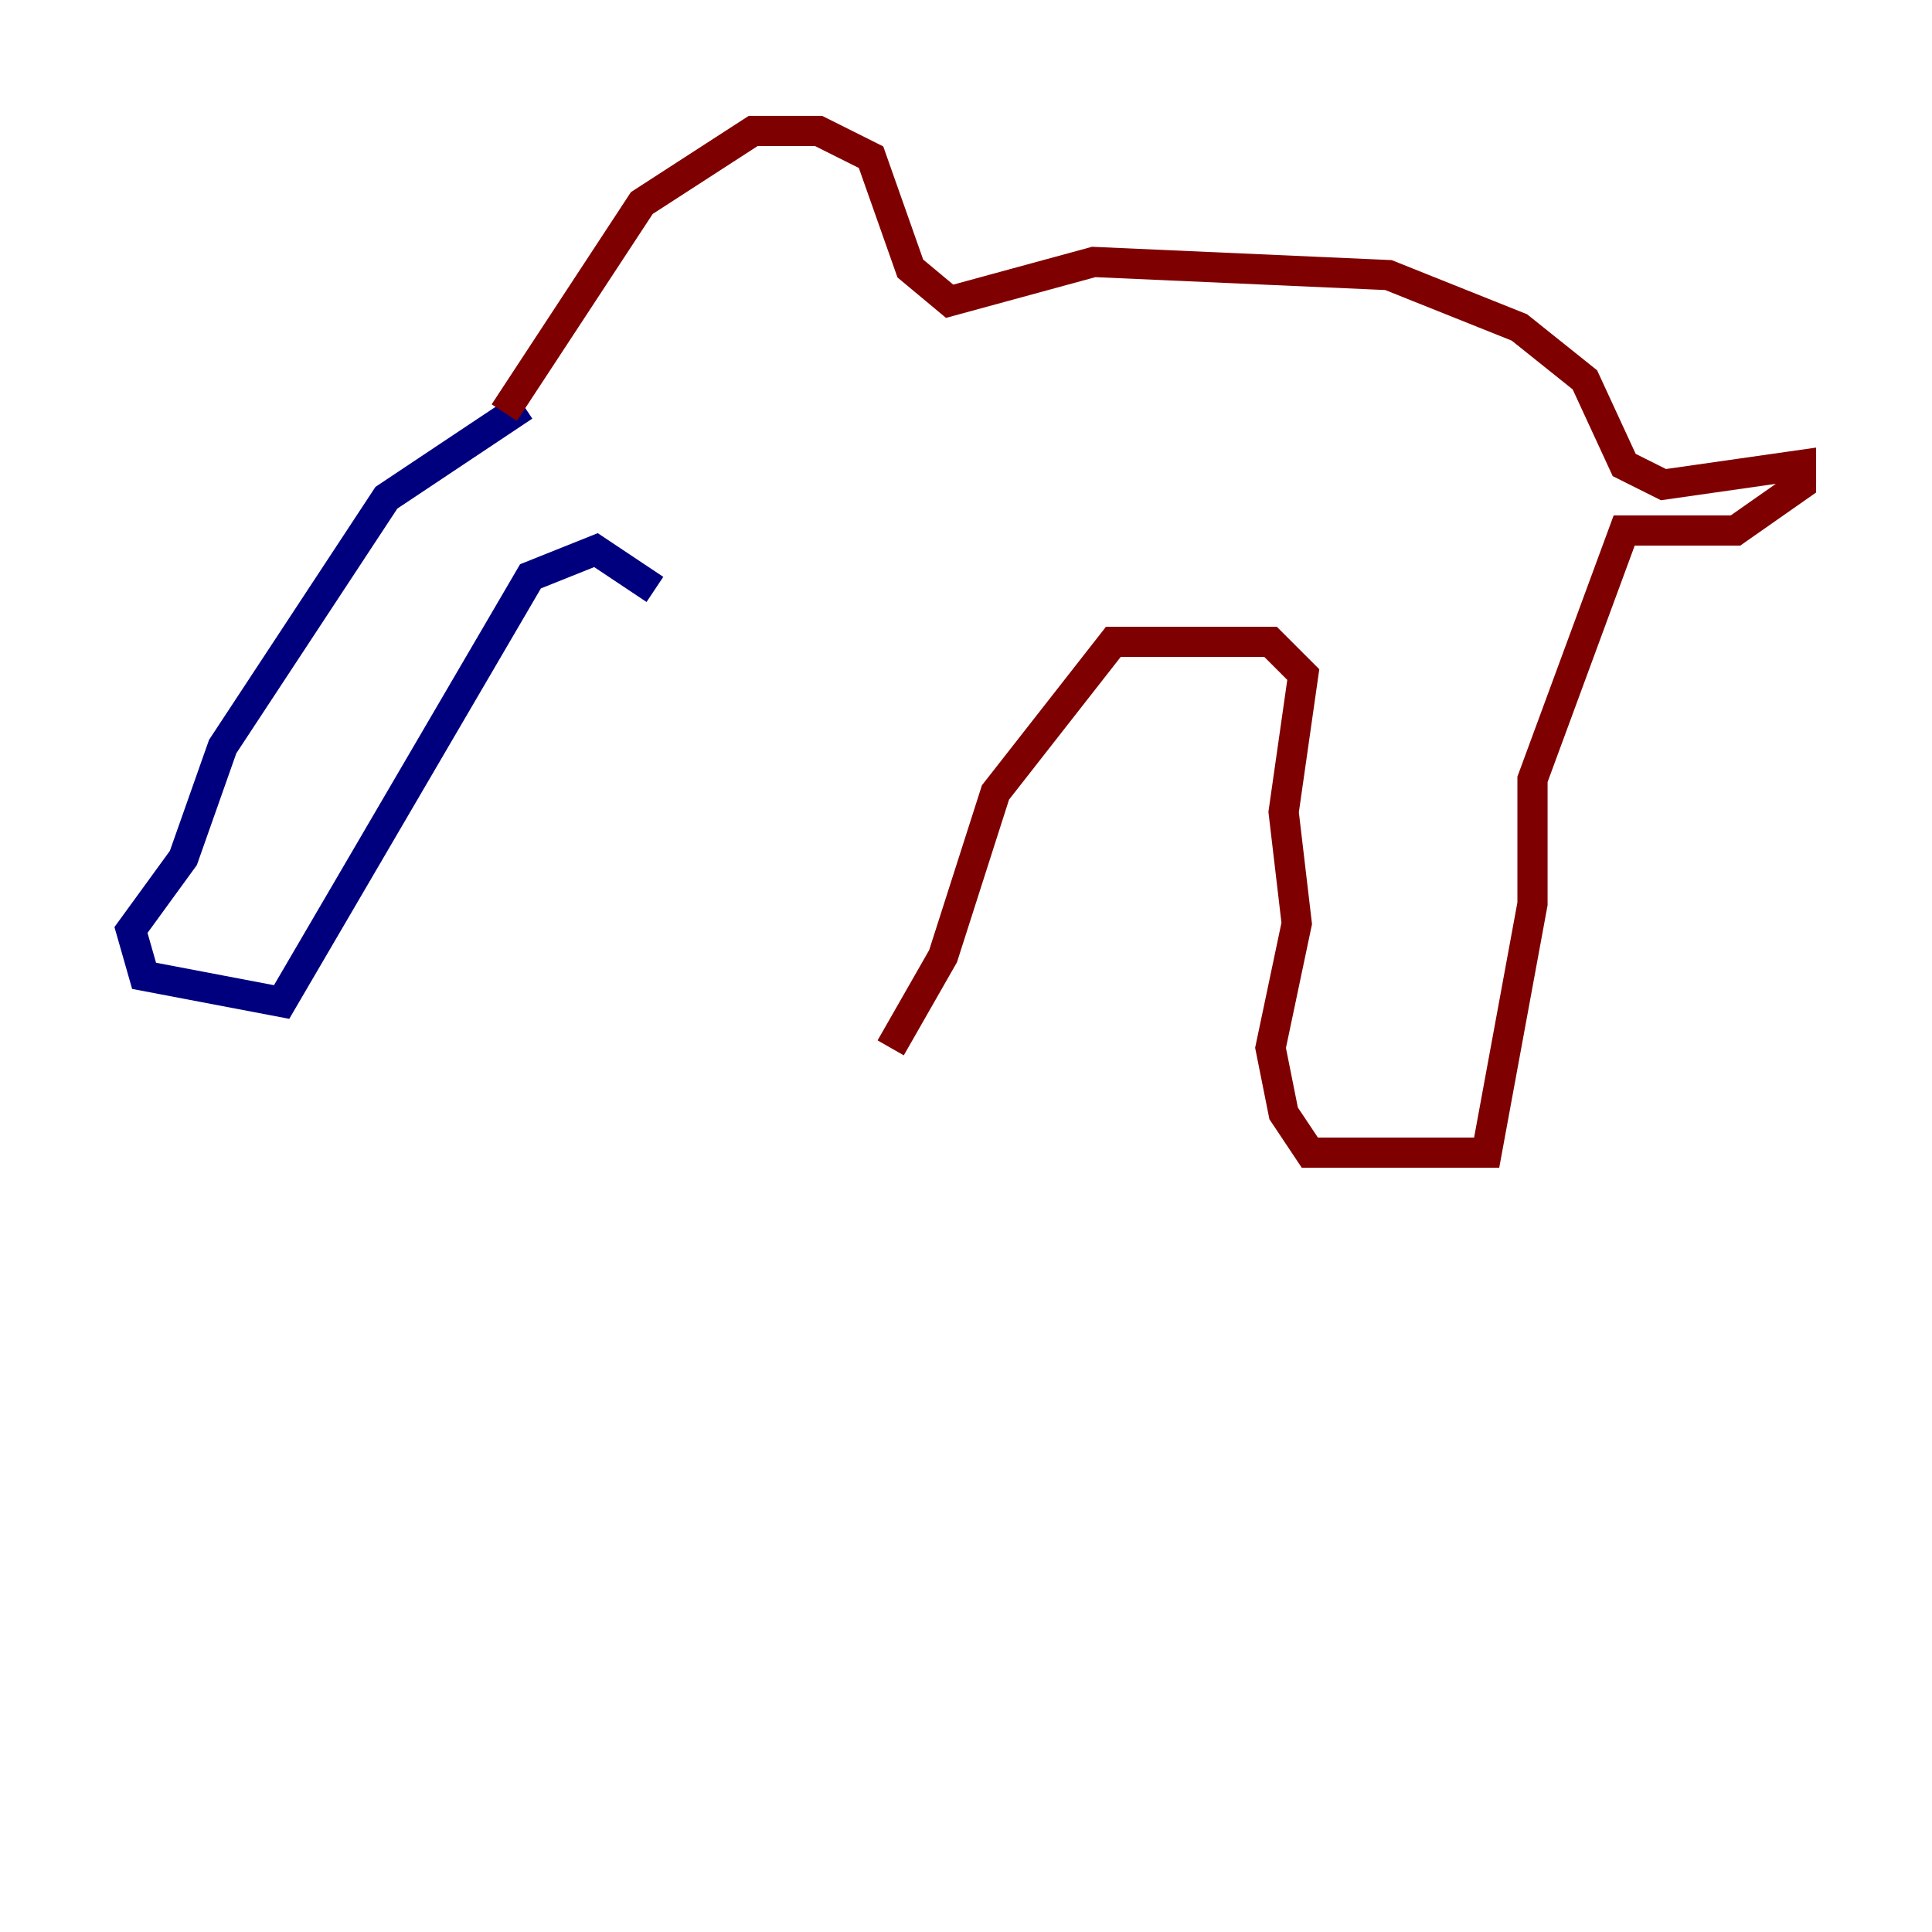 <?xml version="1.0" encoding="utf-8" ?>
<svg baseProfile="tiny" height="128" version="1.2" viewBox="0,0,128,128" width="128" xmlns="http://www.w3.org/2000/svg" xmlns:ev="http://www.w3.org/2001/xml-events" xmlns:xlink="http://www.w3.org/1999/xlink"><defs /><polyline fill="none" points="34.712,26.902 25.6,32.976 14.752,49.464 12.149,56.841 8.678,61.614 9.546,64.651 18.658,66.386 35.146,38.183 39.485,36.447 43.39,39.051" stroke="#00007f" stroke-width="2" /><polyline fill="none" points="33.41,27.336 42.522,13.451 49.898,8.678 54.237,8.678 57.709,10.414 60.312,17.79 62.915,19.959 72.461,17.356 91.986,18.224 100.664,21.695 105.003,25.166 107.607,30.807 110.21,32.108 119.322,30.807 119.322,32.108 114.983,35.146 107.607,35.146 101.532,51.634 101.532,59.878 98.495,76.366 86.78,76.366 85.044,73.763 84.176,69.424 85.912,61.18 85.044,53.803 86.346,44.691 84.176,42.522 73.763,42.522 65.953,52.502 62.481,63.349 59.01,69.424" stroke="#7f0000" stroke-width="2" /></svg>